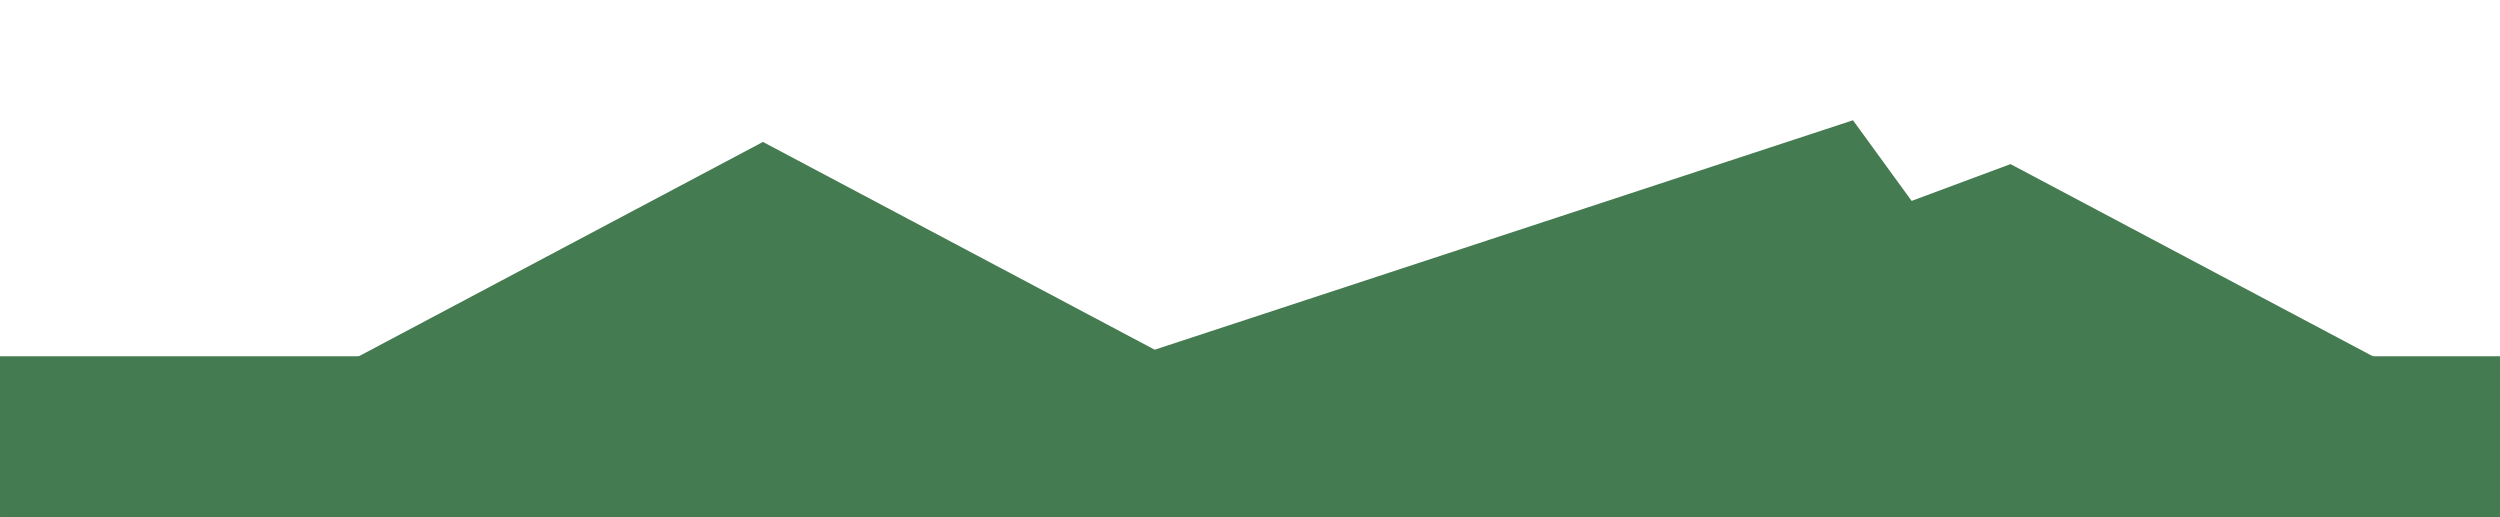 <svg version="1.1" viewBox="0.0 0.0 1572.861 325.367" fill="none" stroke="none" stroke-linecap="square" stroke-miterlimit="10" xmlns:xlink="http://www.w3.org/1999/xlink" xmlns="http://www.w3.org/2000/svg"><clipPath id="p.0"><path d="m0 0l1572.861 0l0 325.367l-1572.861 0l0 -325.367z" clip-rule="nonzero"/></clipPath><g clip-path="url(#p.0)"><path fill="#000000" fill-opacity="0.0" d="m0 0l1572.861 0l0 325.367l-1572.861 0z" fill-rule="evenodd"/><path fill="#457b50" d="m0.005 224.139l1572.85 0l0 101.228l-1572.85 0z" fill-rule="evenodd"/><path fill="#457b50" d="m183.369 246.623l296.63 -157.323l296.63 157.323z" fill-rule="evenodd"/><path fill="#457b50" d="m686.98 232.988l478.808 -157.323l114.452 157.323z" fill-rule="evenodd"/><path fill="#457b50" d="m916.255 232.976l348.647 -129.732l244.613 129.732z" fill-rule="evenodd"/></g></svg>